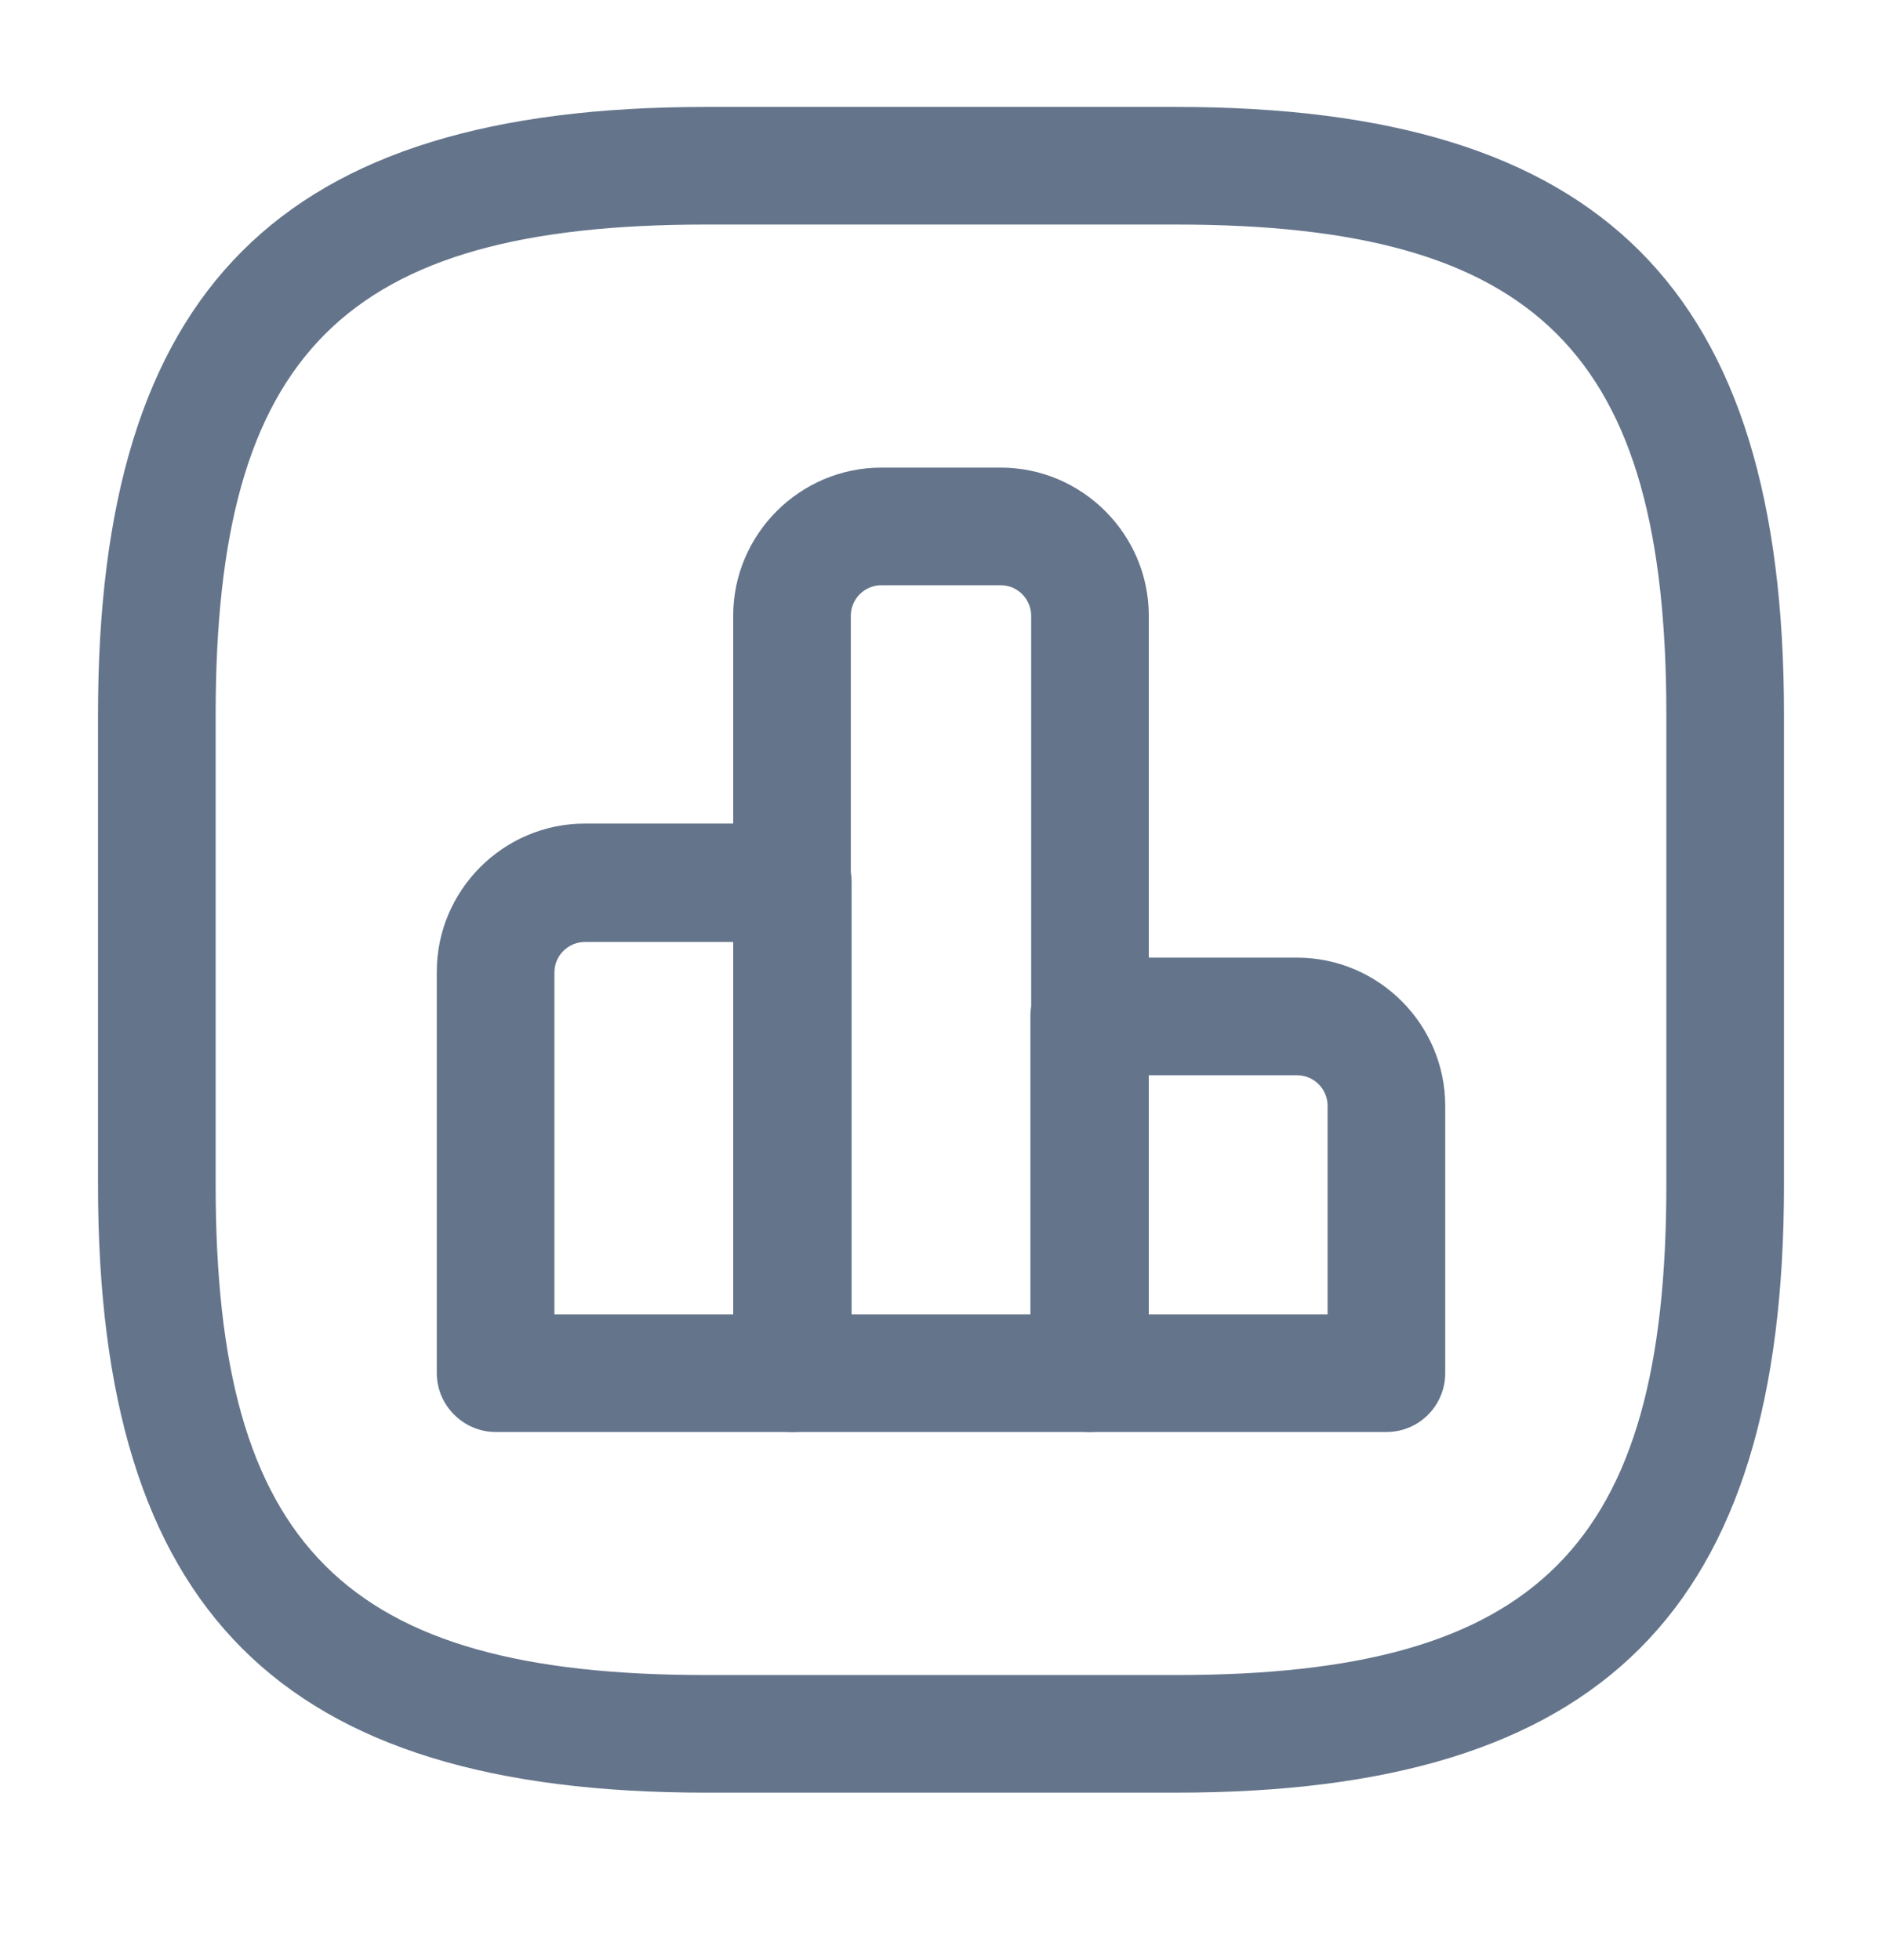 <svg width="24" height="25" viewBox="0 0 24 25" fill="none" xmlns="http://www.w3.org/2000/svg">
<path d="M10.11 18.264H6.32C5.91 18.264 5.57 17.924 5.57 17.514V12.394C5.57 11.354 6.42 10.504 7.46 10.504H10.11C10.52 10.504 10.86 10.844 10.86 11.254V17.504C10.86 17.924 10.52 18.264 10.11 18.264ZM7.07 16.764H9.36V12.014H7.46C7.25 12.014 7.07 12.184 7.07 12.404V16.764V16.764Z" fill="#64748B"/>
<path d="M13.89 18.264H10.1C9.69 18.264 9.35 17.924 9.35 17.514V7.854C9.35 6.814 10.2 5.964 11.24 5.964H12.76C13.8 5.964 14.65 6.814 14.65 7.854V17.514C14.64 17.924 14.31 18.264 13.89 18.264ZM10.86 16.764H13.15V7.854C13.15 7.644 12.98 7.464 12.76 7.464H11.24C11.03 7.464 10.85 7.634 10.85 7.854V16.764H10.86Z" fill="#64748B"/>
<path d="M17.68 18.264H13.89C13.48 18.264 13.14 17.924 13.14 17.514V12.964C13.14 12.554 13.48 12.214 13.89 12.214H16.54C17.58 12.214 18.43 13.064 18.43 14.104V17.514C18.43 17.924 18.1 18.264 17.68 18.264ZM14.64 16.764H16.93V14.104C16.93 13.894 16.76 13.714 16.54 13.714H14.64V16.764V16.764Z" fill="#64748B"/>
<path d="M15 22.864H9C3.57 22.864 1.25 20.544 1.25 15.114V9.114C1.25 3.684 3.57 1.364 9 1.364H15C20.43 1.364 22.75 3.684 22.75 9.114V15.114C22.75 20.544 20.43 22.864 15 22.864ZM9 2.864C4.39 2.864 2.75 4.504 2.75 9.114V15.114C2.75 19.724 4.39 21.364 9 21.364H15C19.61 21.364 21.25 19.724 21.25 15.114V9.114C21.25 4.504 19.61 2.864 15 2.864H9Z" fill="#64748B"/>
</svg>
